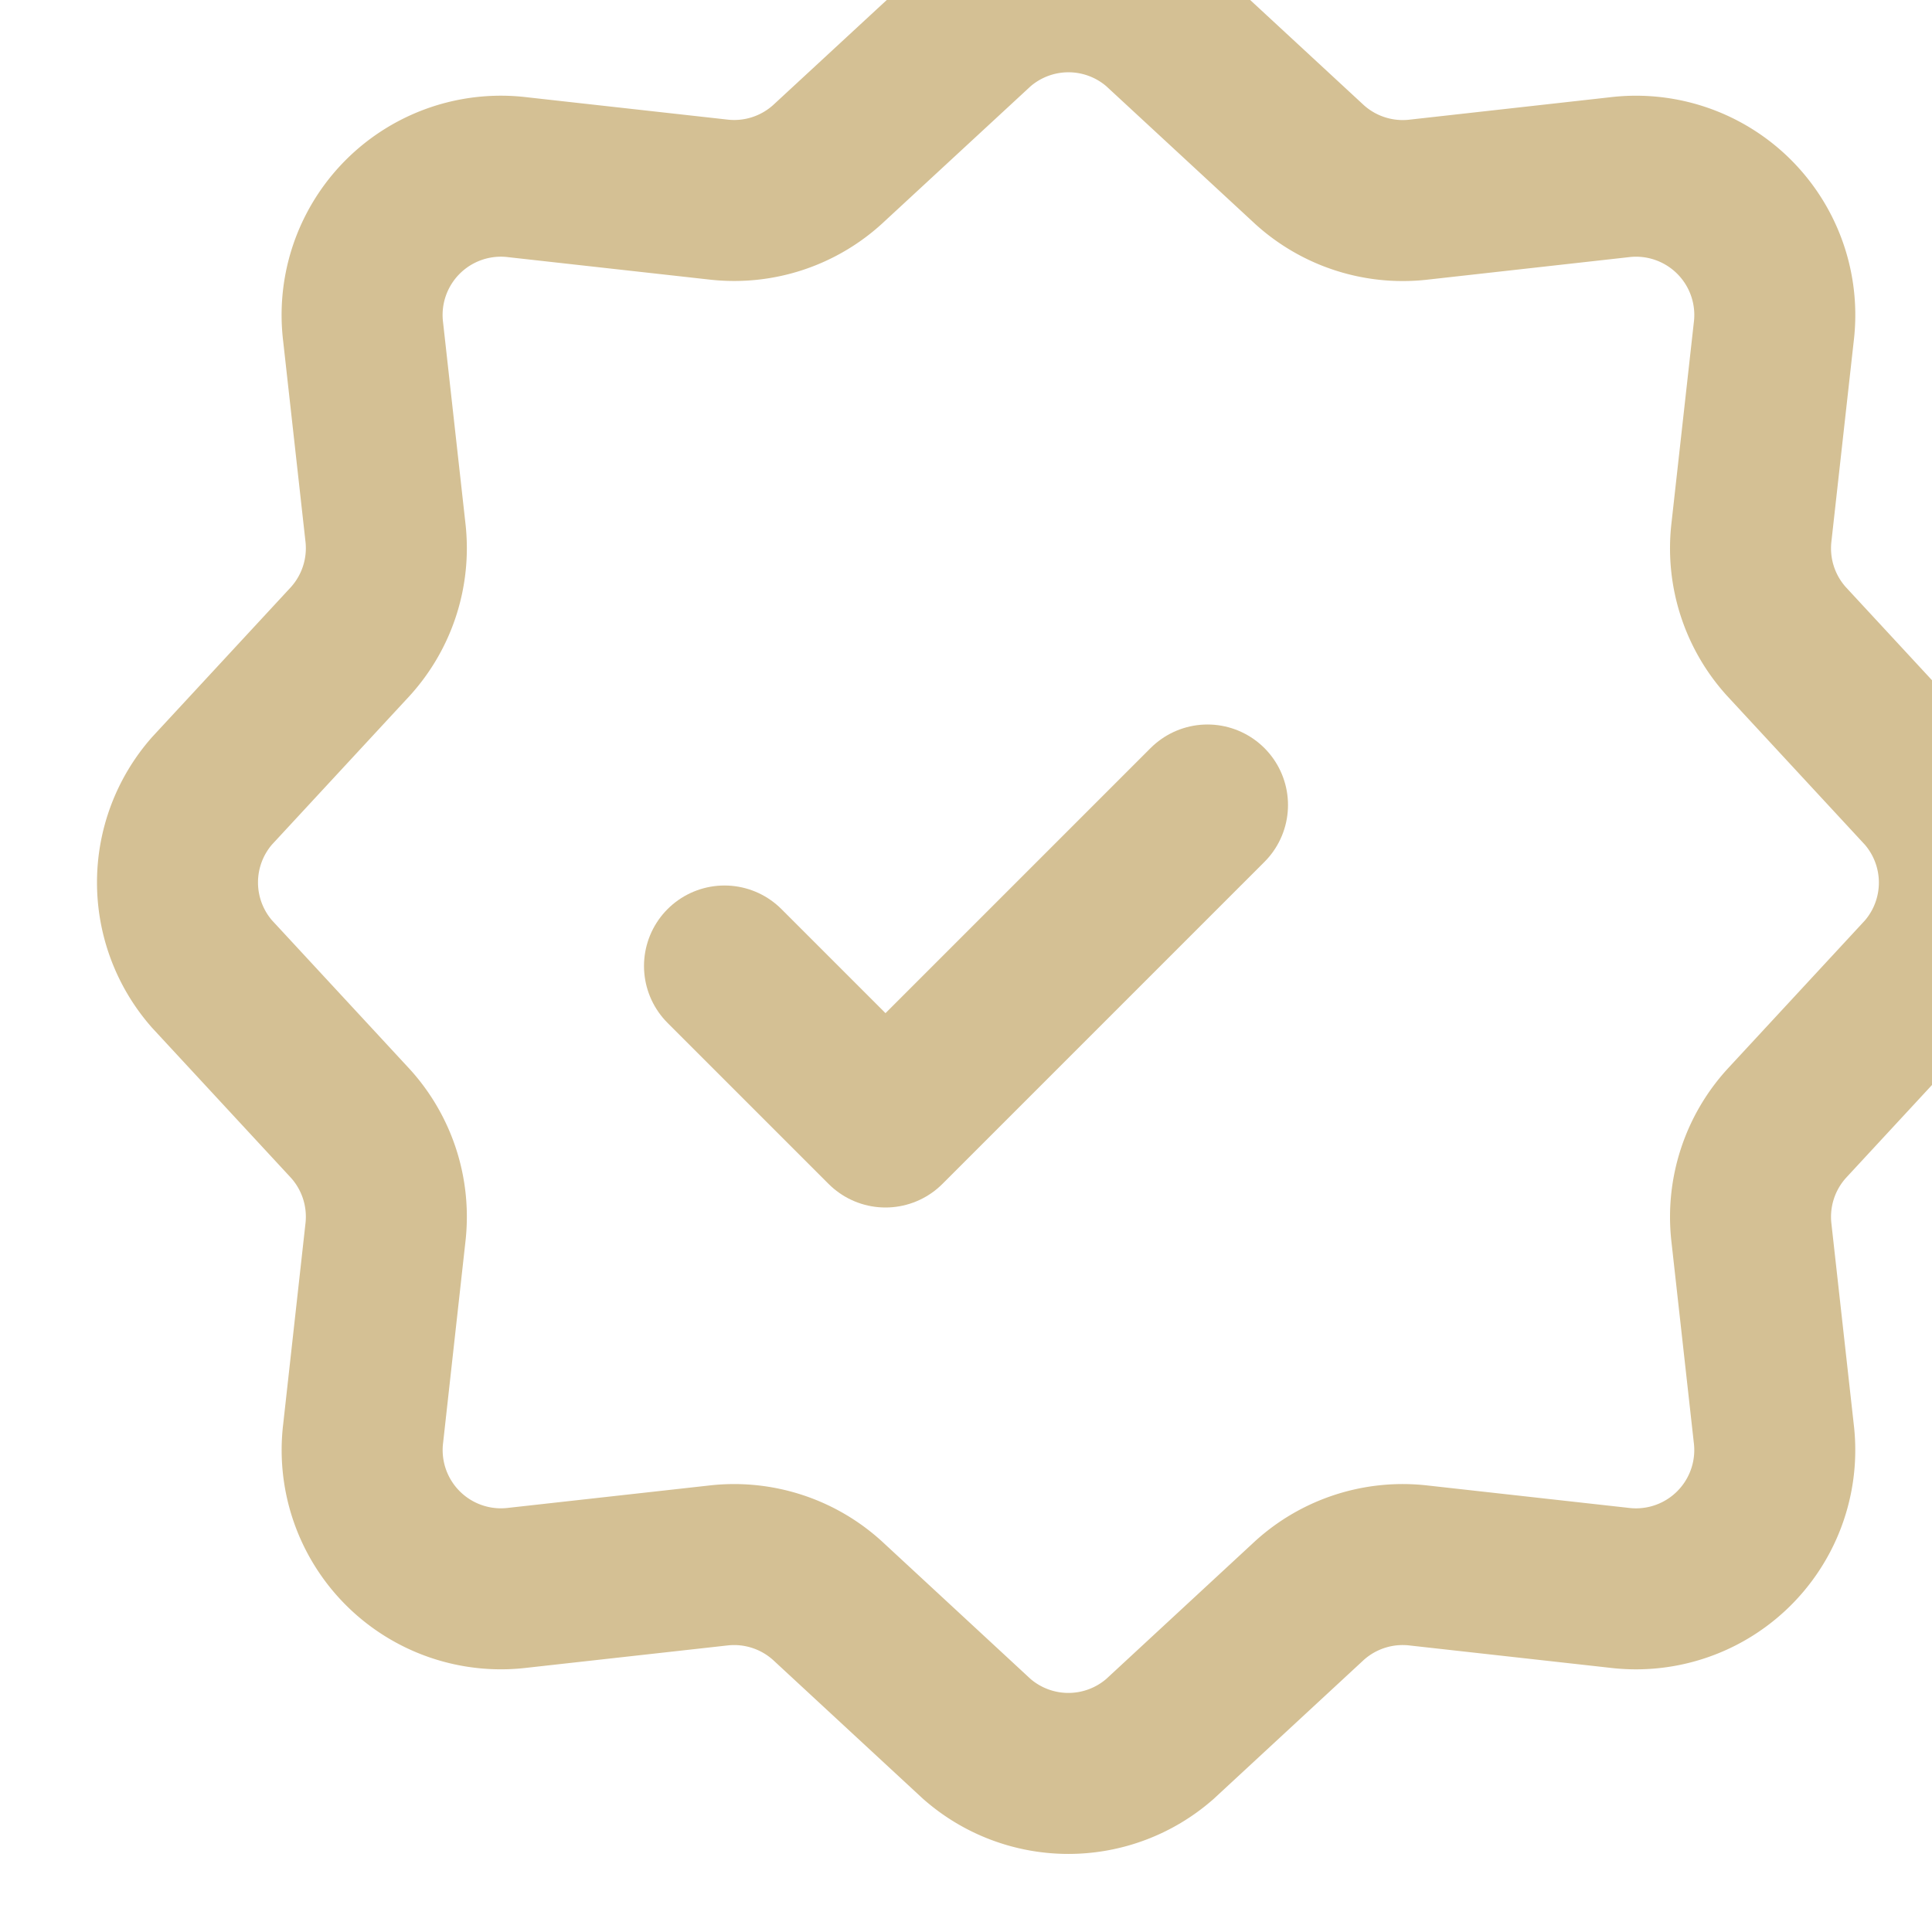 <svg xmlns="http://www.w3.org/2000/svg" width="48" height="48" viewBox="0 0 24 24" fill="none" stroke="#D4C094" stroke-width="2" stroke-linecap="round" stroke-linejoin="round">
  <path d="M12.136.326A1.724 1.724 0 0 1 14.41.326l1.858 1.719a1.724 1.724 0 0 0 1.337.437l2.507-.28a1.724 1.724 0 0 1 1.922 1.924l-.279 2.505a1.724 1.724 0 0 0 .437 1.338l1.72 1.858a1.724 1.724 0 0 1 0 2.274l-1.72 1.858a1.724 1.724 0 0 0-.437 1.337l.279 2.507a1.724 1.724 0 0 1-1.924 1.921l-2.505-.279a1.724 1.724 0 0 0-1.338.437l-1.858 1.72a1.724 1.724 0 0 1-2.274 0l-1.858-1.72a1.724 1.724 0 0 0-1.337-.437l-2.507.279a1.724 1.724 0 0 1-1.921-1.924l.278-2.505a1.724 1.724 0 0 0-.437-1.338l-1.72-1.858a1.724 1.724 0 0 1 0-2.274l1.72-1.858a1.724 1.724 0 0 0 .437-1.337l-.279-2.507a1.724 1.724 0 0 1 1.924-1.921l2.505.279a1.724 1.724 0 0 0 1.338-.437L12.136.326z" />
  <path d="m9 12 2 2 4-4" />
</svg>